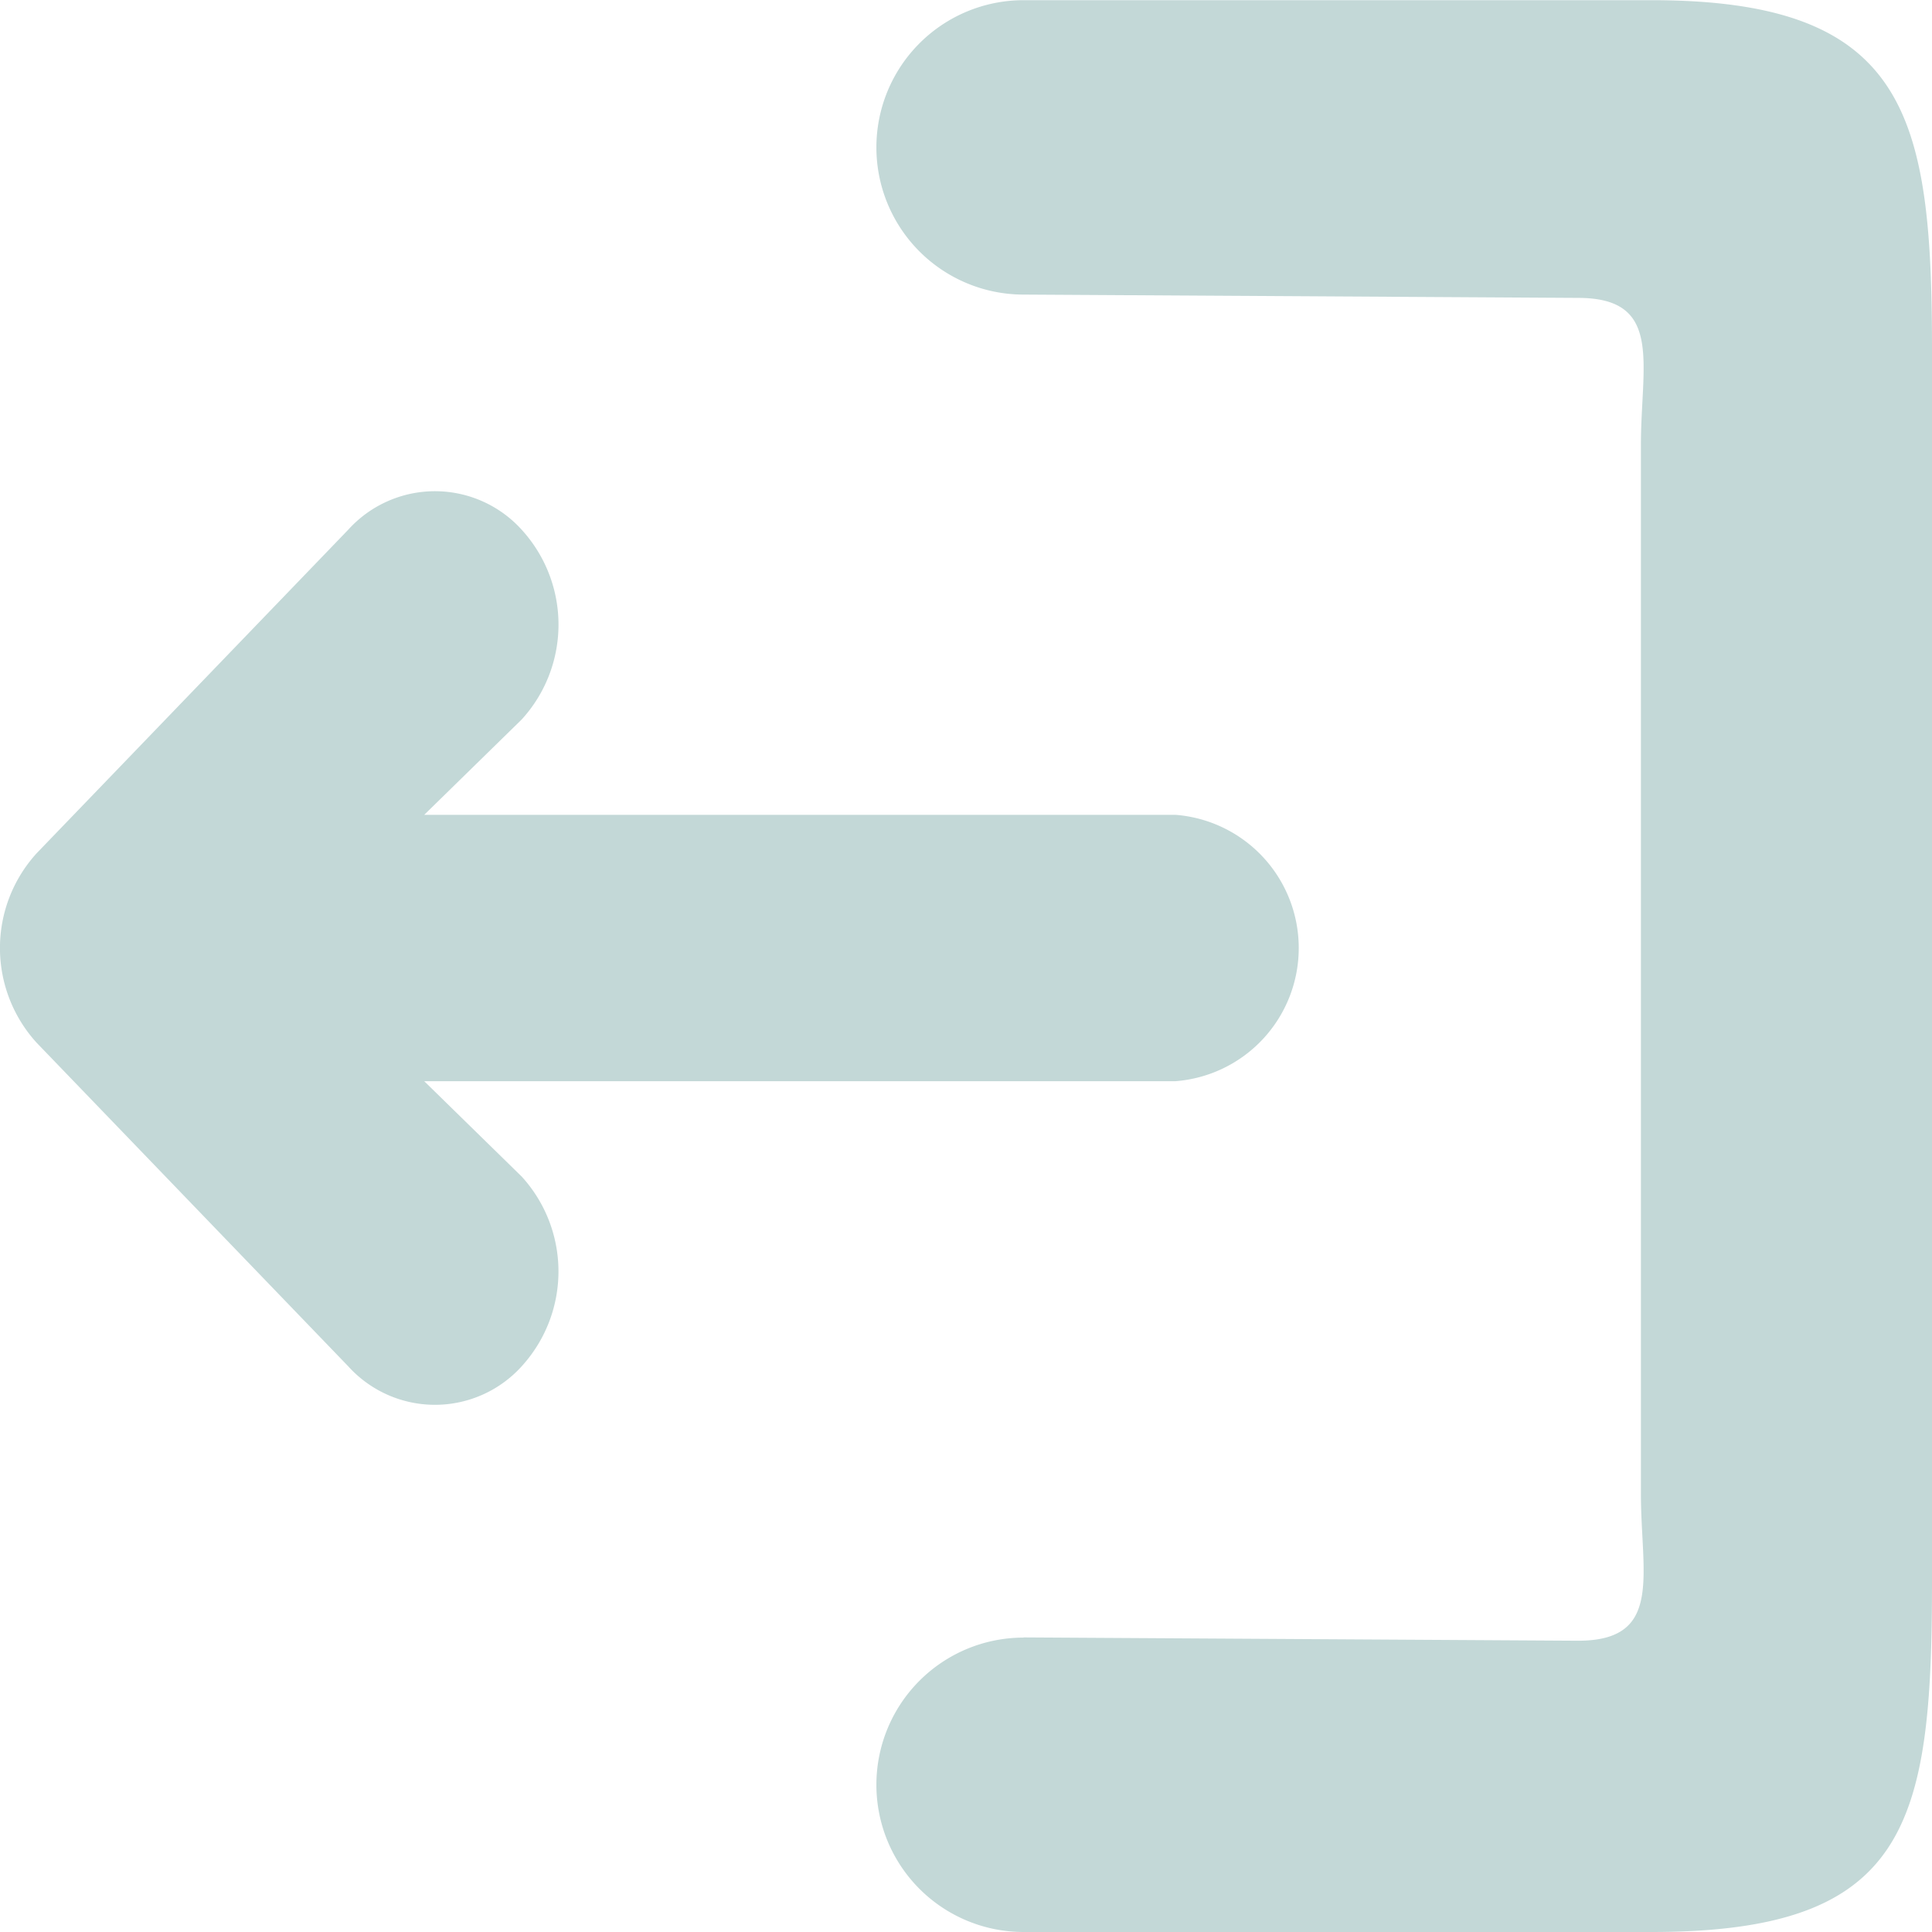 <svg xmlns="http://www.w3.org/2000/svg" width="21" height="21" viewBox="0 0 21 21"><defs><style>.a{fill:#c3d8d7;}</style></defs><g transform="translate(0)"><path class="a" d="M9.322,30.648l6.027.036c.929,0,.683-.717.683-1.6V17.688c0-.884.246-1.6-.683-1.6l-6.027-.036a1.6,1.6,0,1,1,0-3.2h6.825c2.783,0,3.049,1.251,3.049,3.807V30.044c0,2.648-.265,3.806-3.049,3.806H9.322a1.6,1.6,0,1,1,0-3.2Z" transform="translate(1.804 -12.85)"/><path class="a" d="M171.475,115.678l3.385-3.515a1.271,1.271,0,0,1,1.9.014,1.529,1.529,0,0,1-.013,2.047l-1.06,1.037h8.168a1.452,1.452,0,0,1,0,2.895h-8.168l1.06,1.037a1.53,1.53,0,0,1,.013,2.047,1.271,1.271,0,0,1-1.9.014l-3.385-3.515a1.529,1.529,0,0,1,0-2.061Z" transform="translate(-171.076 -106.404)"/></g></svg>